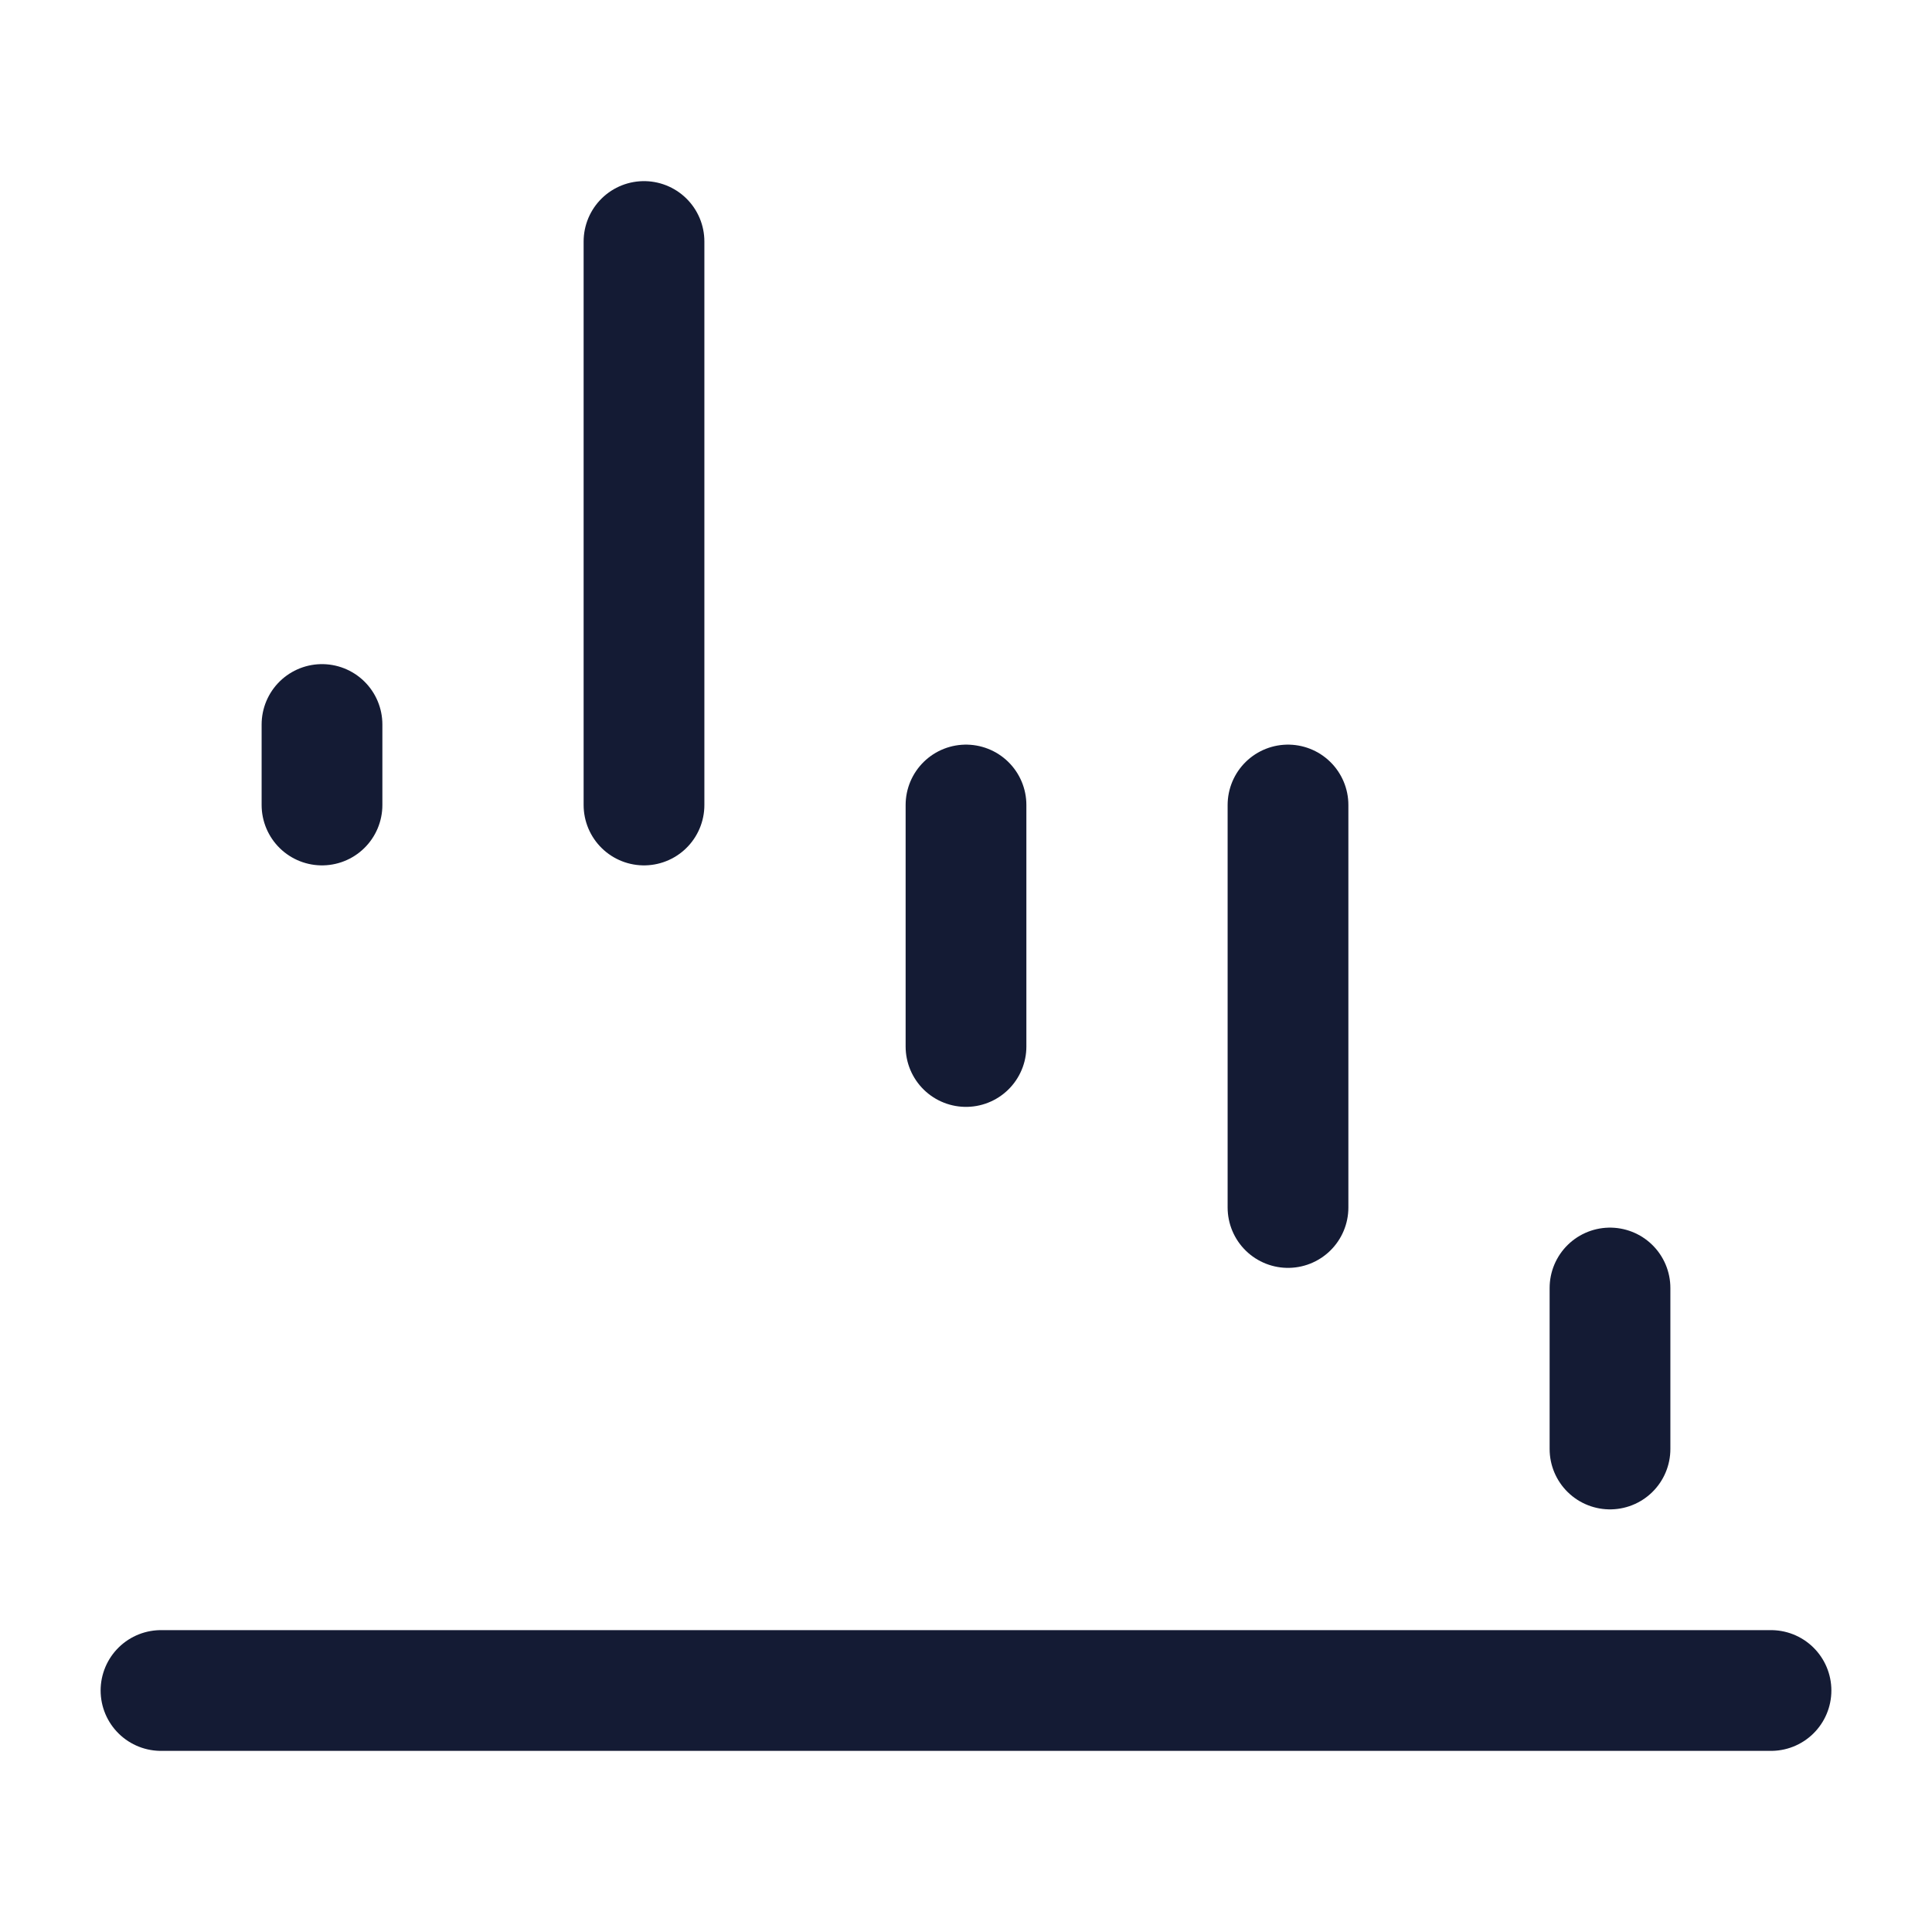 <?xml version="1.0"?>
<svg xmlns="http://www.w3.org/2000/svg" width="24" height="24" viewBox="0 0 24 24" fill="none" data-category="business" data-tags="waterfall-down-03" data-set="Stroke" data-type="Rounded">
<path d="M2 21H22" stroke="#141B34" stroke-width="1.5" stroke-linecap="round" stroke-linejoin="round"/>
<path d="M20 18L20 16" stroke="#141B34" stroke-width="1.5" stroke-linecap="round" stroke-linejoin="round"/>
<path d="M16 15L16 10" stroke="#141B34" stroke-width="1.5" stroke-linecap="round" stroke-linejoin="round"/>
<path d="M12 13L12 10" stroke="#141B34" stroke-width="1.5" stroke-linecap="round" stroke-linejoin="round"/>
<path d="M8 10L8 3" stroke="#141B34" stroke-width="1.5" stroke-linecap="round" stroke-linejoin="round"/>
<path d="M4 10L4 9" stroke="#141B34" stroke-width="1.5" stroke-linecap="round" stroke-linejoin="round"/>
</svg>
